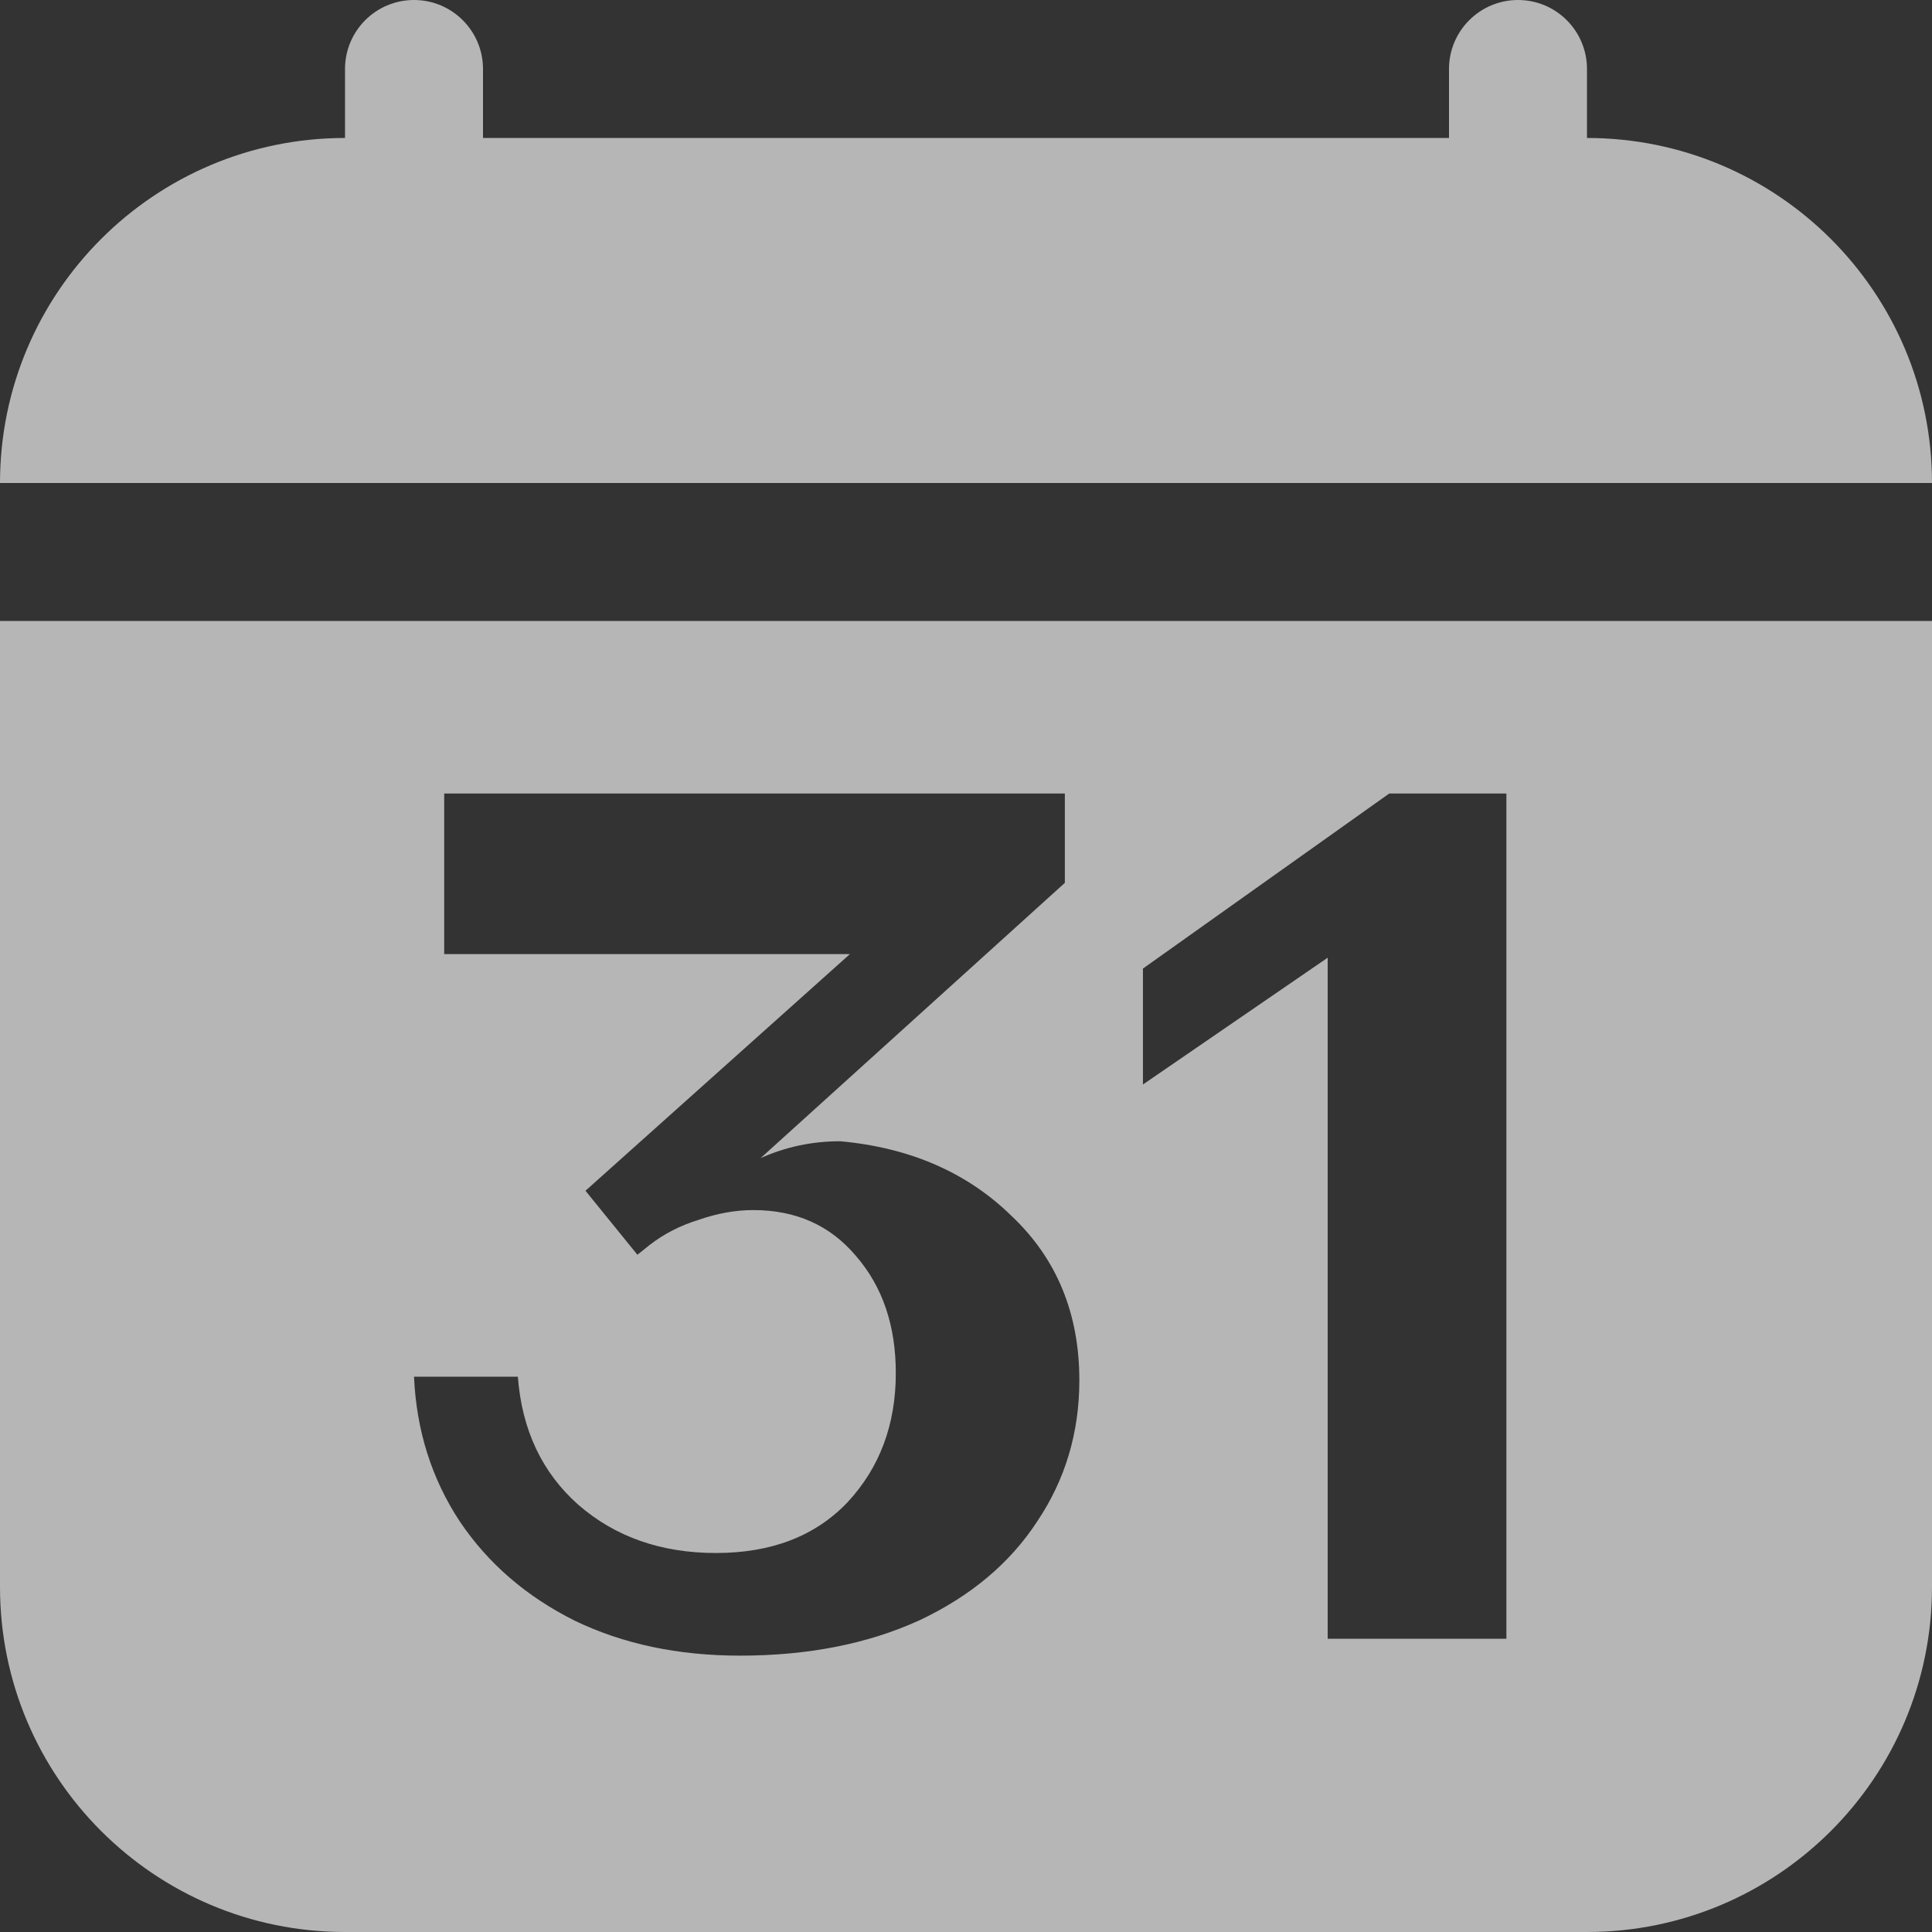 <svg width="24" height="24" viewBox="0 0 24 24" fill="none" xmlns="http://www.w3.org/2000/svg">
<rect x="0" y="0" width="24" height="24" fill="#333333" stroke="none"/>
<path fill-rule="evenodd" clip-rule="evenodd" d="M4.286 0.857C4.286 0.384 4.669 0 5.143 0C5.616 0 6 0.384 6 0.857V1.714H18V0.857C18 0.384 18.384 0 18.857 0C19.331 0 19.714 0.384 19.714 0.857V1.714C22.081 1.714 24 3.633 24 6H0C0 3.633 1.919 1.714 4.286 1.714V0.857ZM24 7.714H0V19.714C0 22.081 1.919 24 4.286 24H19.714C22.081 24 24 22.081 24 19.714V7.714ZM7.138 20.132C7.738 20.422 8.423 20.567 9.193 20.567C10.033 20.567 10.773 20.422 11.413 20.132C12.053 19.832 12.543 19.422 12.883 18.902C13.233 18.382 13.408 17.797 13.408 17.147C13.408 16.317 13.128 15.637 12.568 15.107C12.018 14.567 11.308 14.257 10.438 14.177C10.088 14.177 9.758 14.247 9.448 14.387L13.228 10.967V9.857H5.518V11.852H10.558L7.273 14.792L7.918 15.587L8.068 15.467C8.248 15.327 8.453 15.222 8.683 15.152C8.913 15.072 9.138 15.032 9.358 15.032C9.888 15.032 10.313 15.222 10.633 15.602C10.963 15.982 11.128 16.467 11.128 17.057C11.128 17.697 10.928 18.232 10.528 18.662C10.128 19.082 9.583 19.292 8.893 19.292C8.213 19.292 7.643 19.092 7.183 18.692C6.733 18.292 6.483 17.762 6.433 17.102H5.143C5.173 17.772 5.363 18.372 5.713 18.902C6.063 19.422 6.538 19.832 7.138 20.132ZM14.198 13.472L16.493 11.897V20.357H18.713V9.857H17.258L14.198 12.032V13.472Z" fill="#EEEEEE" fill-opacity="0.7"/>
</svg>
